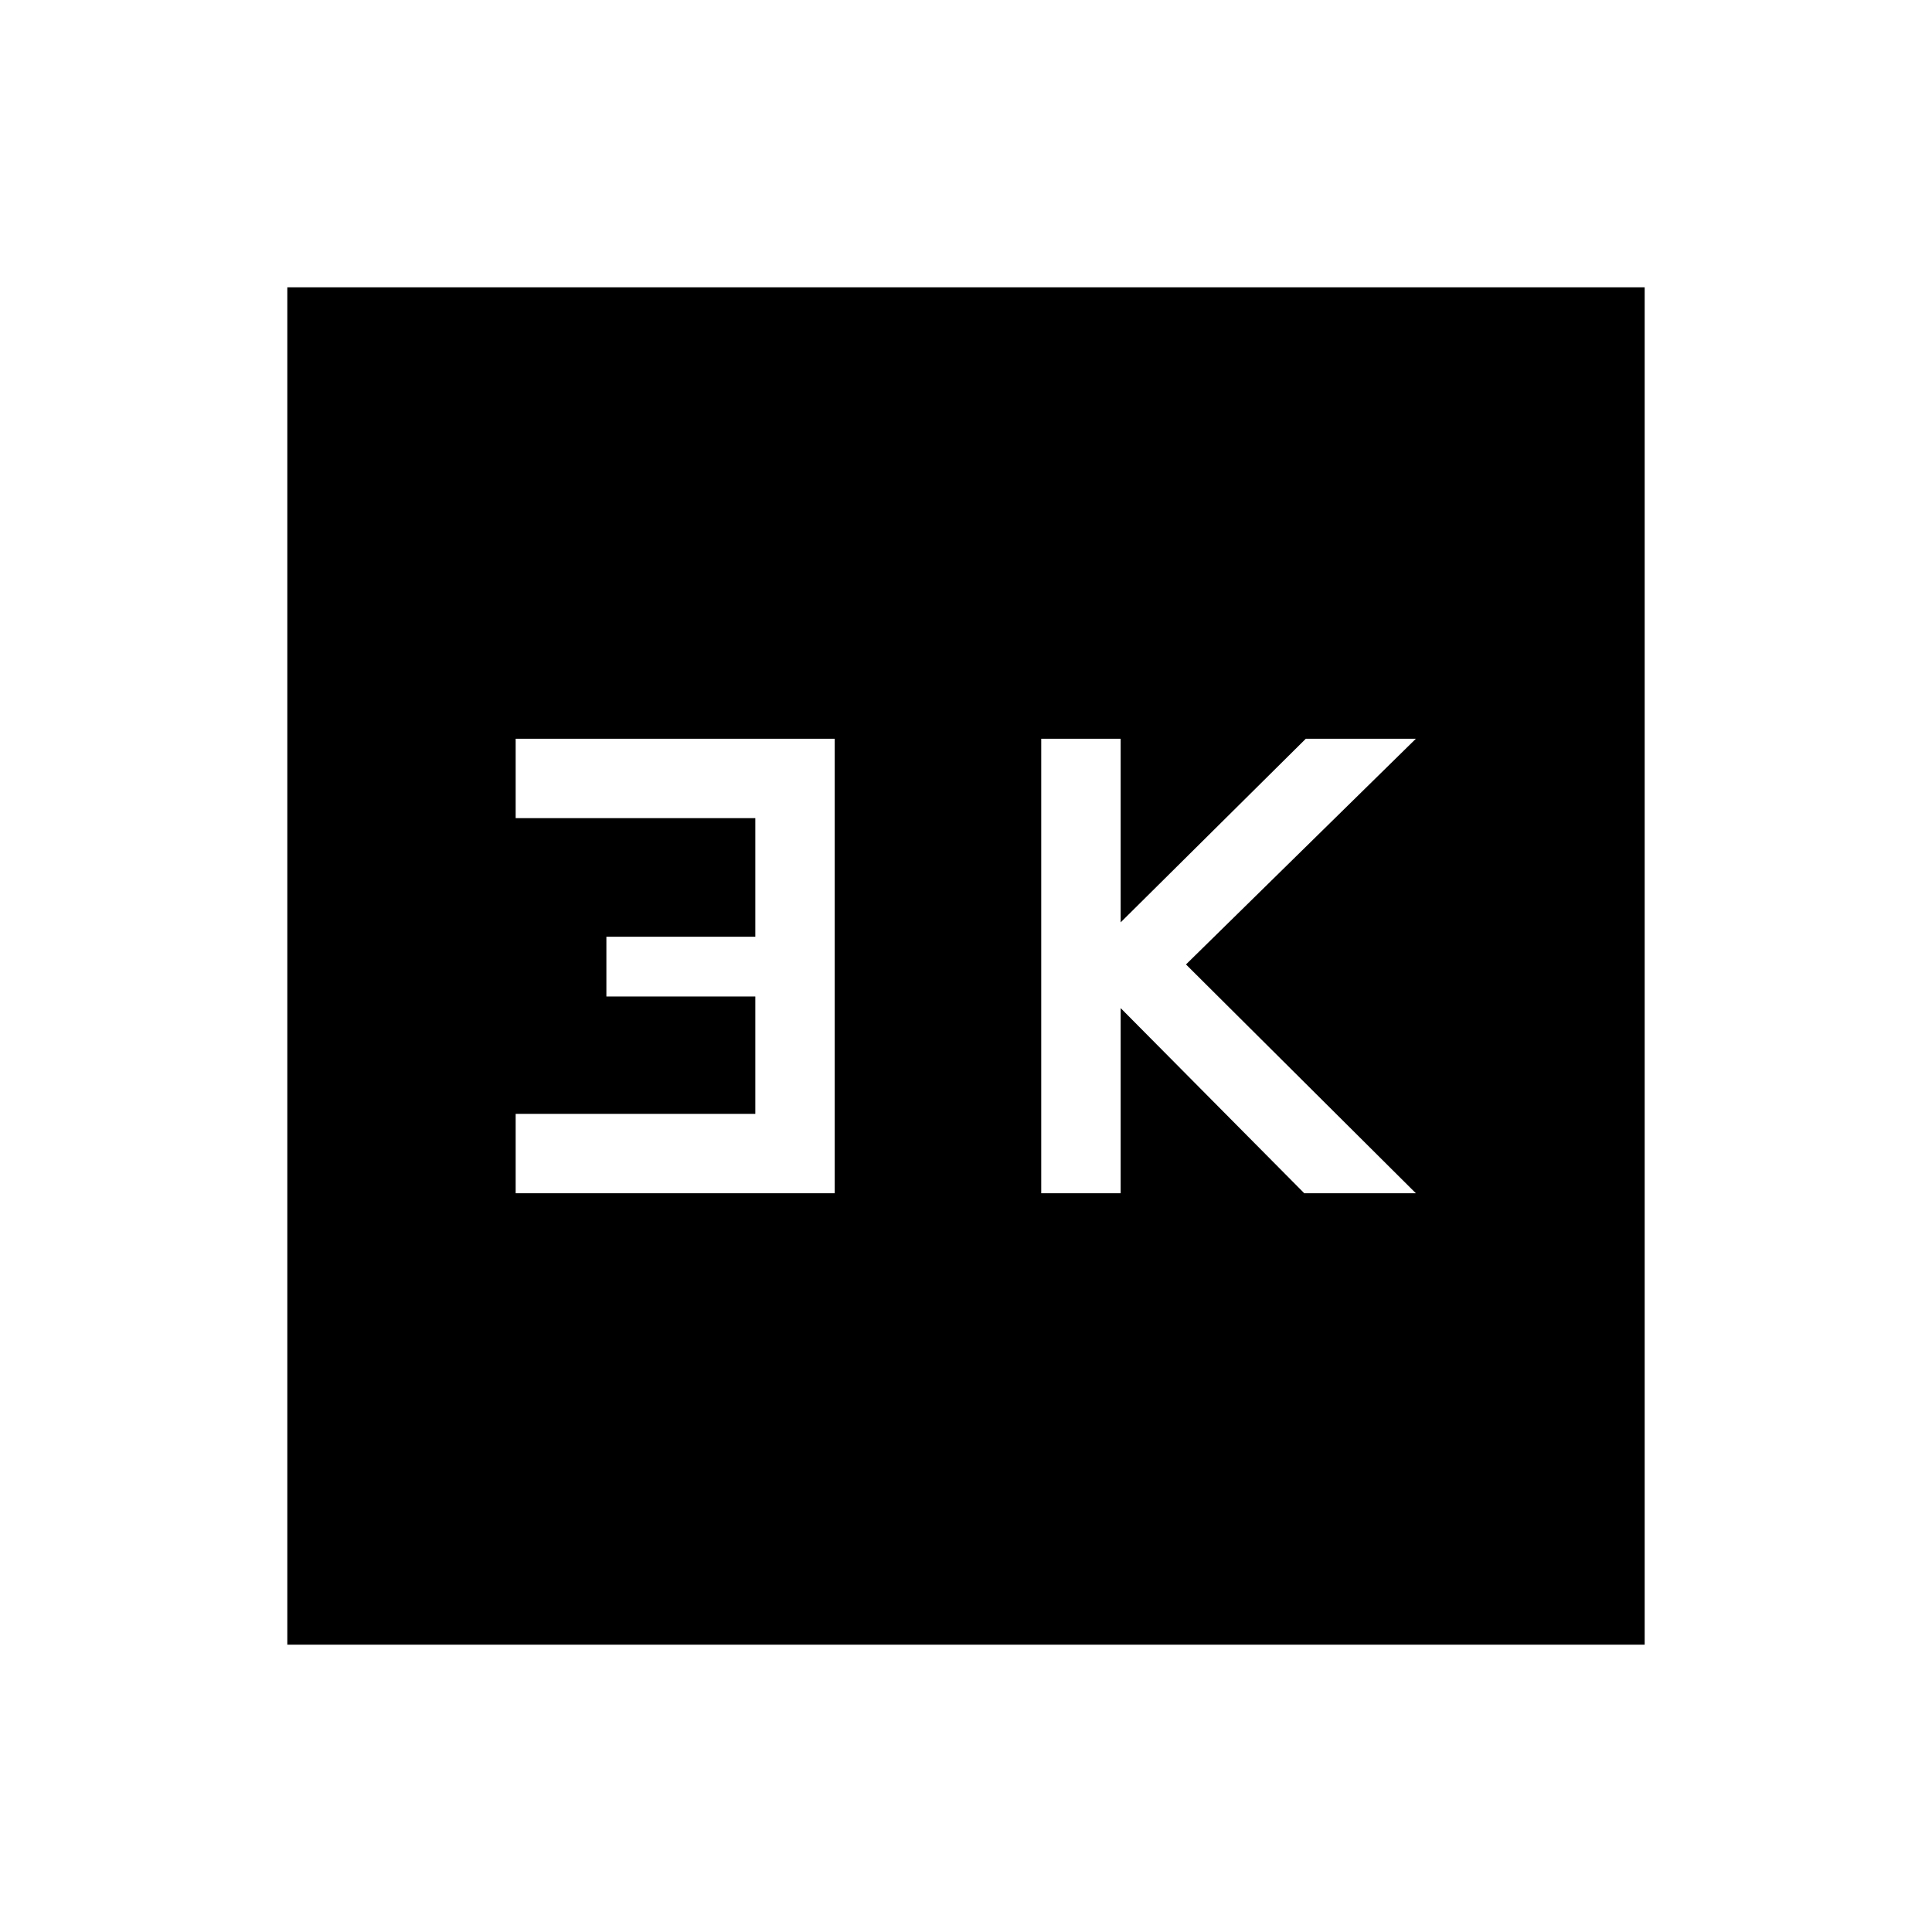 <svg xmlns="http://www.w3.org/2000/svg" height="48" viewBox="0 -960 960 960" width="48"><path d="M517.38-367.08h39.47v-92l91.23 92h55.46L589.31-480.77l114.23-112.15h-54.69l-92 91.23v-91.23h-39.47v225.84Zm-261.15 0h158.54v-225.84H256.23v39.46h119.08v58.92h-74v29.69h74v58.31H256.23v39.46ZM142.77-142.77v-674.46h674.46v674.46H142.77Z"/></svg>